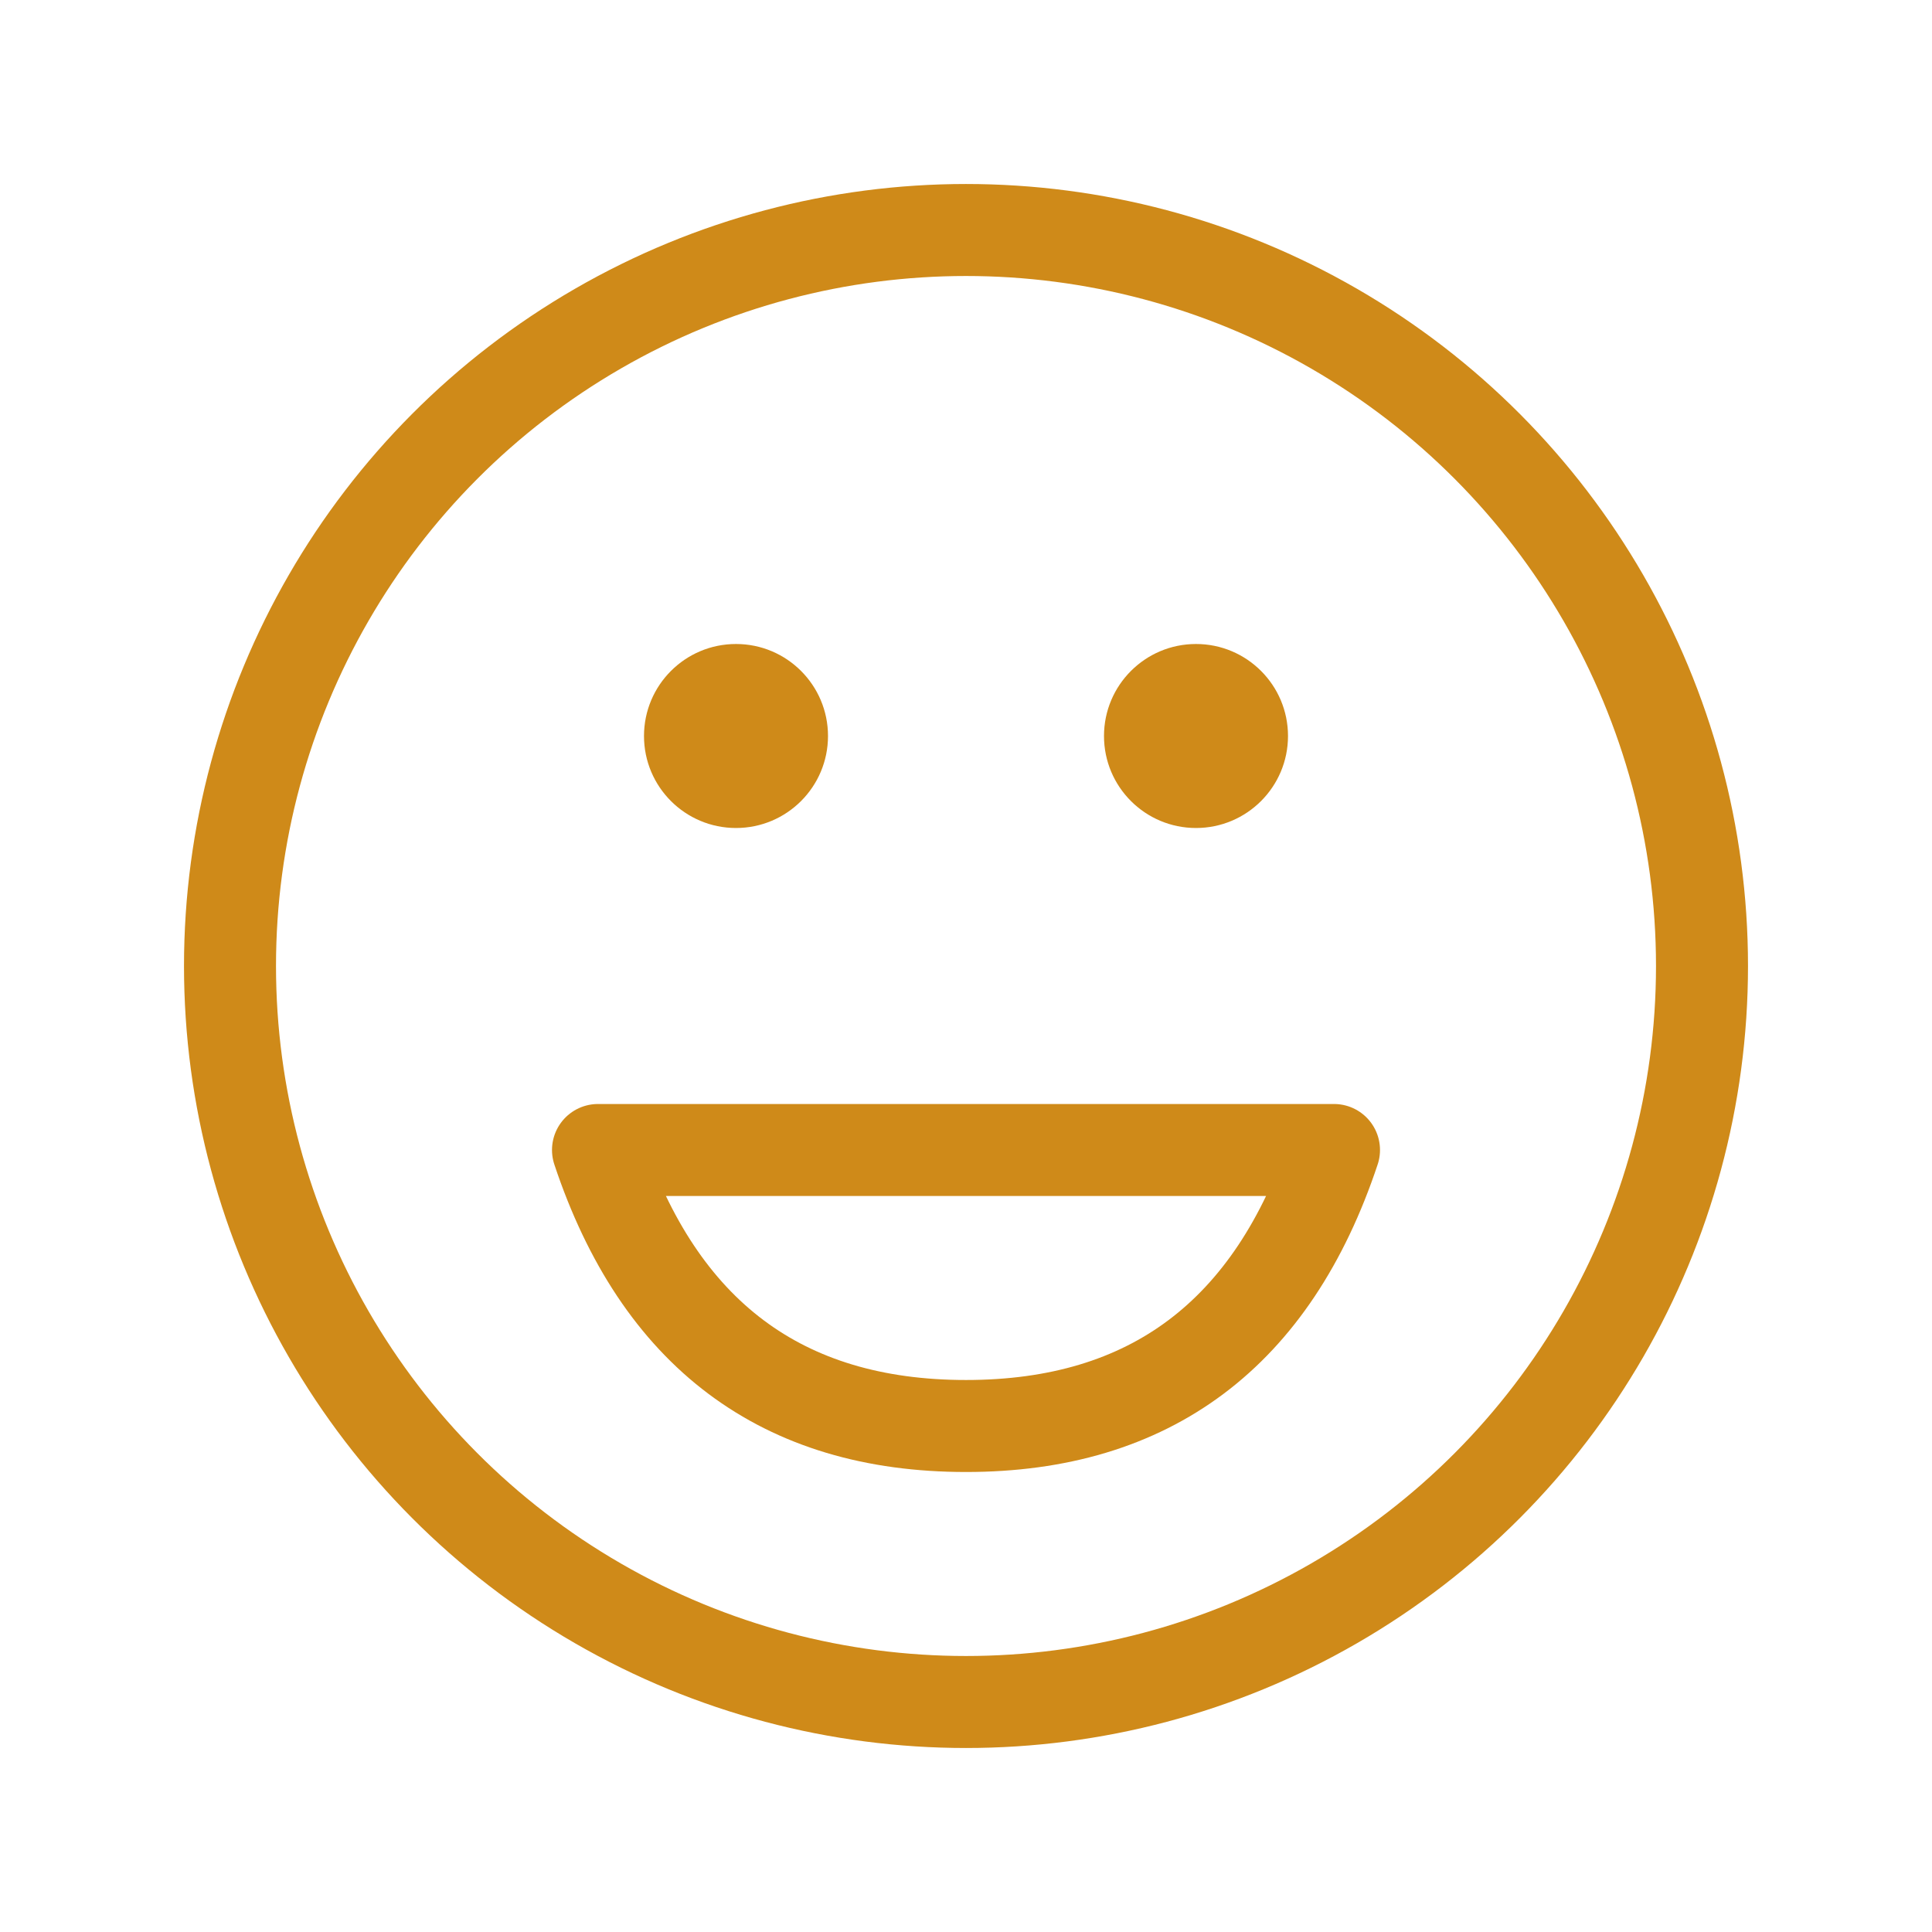 <svg xmlns="http://www.w3.org/2000/svg" width="140" height="140" viewBox="0 0 21 21"><g fill="none" fill-rule="evenodd" transform="translate(2 2)"><circle cx="8.5" cy="8.5" r="8" stroke="#cf8a19" stroke-linecap="round" stroke-linejoin="round"/><circle cx="6" cy="6" r="1" fill="#cf8a19"/><circle cx="11" cy="6" r="1" fill="#cf8a19"/><path stroke="#cf8a19" stroke-linecap="round" stroke-linejoin="round" d="M4.5 10.5q1 3 4 3t4-3z"/></g></svg>